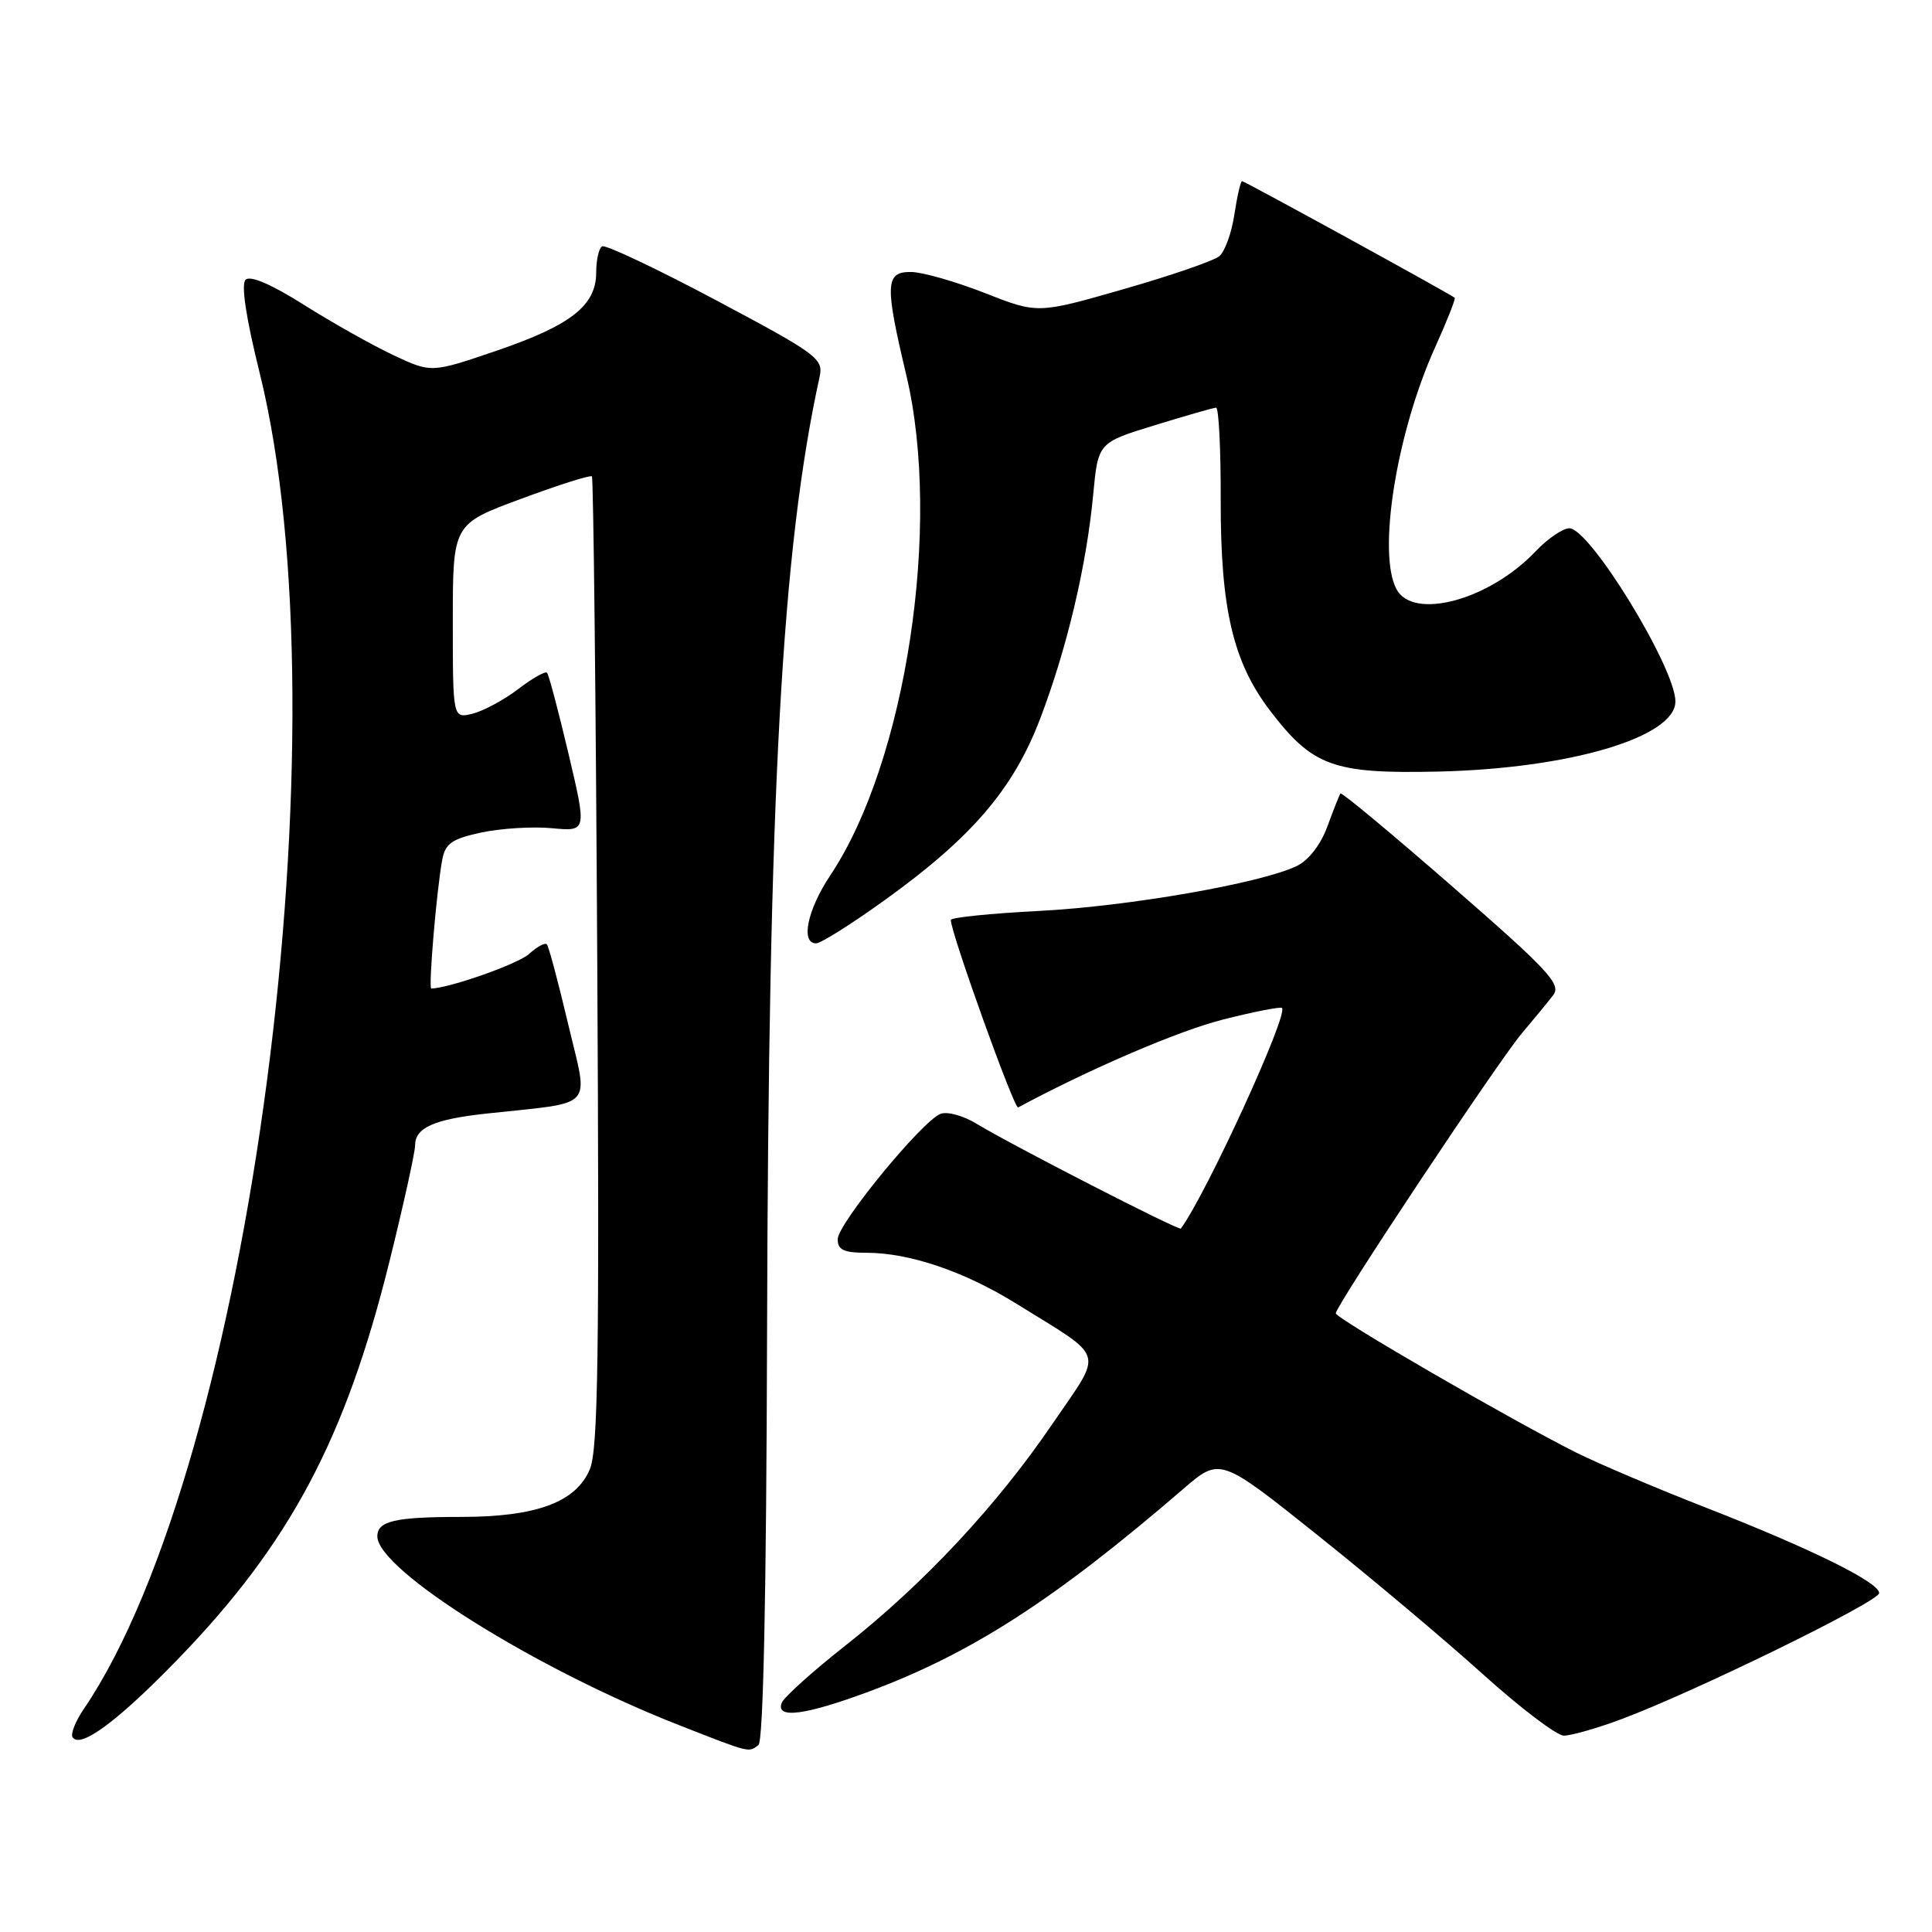 <?xml version="1.0" encoding="UTF-8" standalone="no"?>
<!DOCTYPE svg PUBLIC "-//W3C//DTD SVG 1.1//EN" "http://www.w3.org/Graphics/SVG/1.1/DTD/svg11.dtd" >
<svg xmlns="http://www.w3.org/2000/svg" xmlns:xlink="http://www.w3.org/1999/xlink" version="1.1" viewBox="0 0 256 256">
 <g >
 <path fill="currentColor"
d=" M 100.50 231.23 C 101.14 230.76 101.55 211.18 101.64 176.50 C 101.82 105.03 103.59 72.79 108.60 49.94 C 109.13 47.53 108.35 46.95 94.86 39.77 C 86.99 35.59 80.20 32.38 79.78 32.64 C 79.35 32.90 79.00 34.46 79.00 36.10 C 79.00 40.48 75.66 43.10 65.83 46.46 C 57.16 49.42 57.16 49.42 52.17 47.08 C 49.42 45.79 44.09 42.80 40.33 40.43 C 35.99 37.68 33.15 36.46 32.54 37.07 C 31.93 37.68 32.59 42.08 34.37 49.26 C 46.01 96.06 33.16 193.98 11.11 226.44 C 10.01 228.05 9.34 229.74 9.61 230.18 C 10.60 231.78 15.63 228.05 23.58 219.84 C 38.41 204.53 45.78 190.67 51.61 167.13 C 53.47 159.64 54.99 152.73 55.00 151.79 C 55.00 149.42 57.48 148.31 64.50 147.55 C 79.11 145.96 77.99 147.18 75.29 135.72 C 73.97 130.13 72.70 125.36 72.45 125.12 C 72.21 124.88 71.15 125.45 70.11 126.40 C 68.66 127.72 59.65 130.90 57.15 130.99 C 56.74 131.00 57.87 117.76 58.60 113.91 C 59.01 111.76 59.88 111.15 63.79 110.31 C 66.38 109.76 70.58 109.50 73.13 109.74 C 77.76 110.18 77.76 110.18 75.33 99.87 C 73.99 94.20 72.71 89.37 72.48 89.14 C 72.24 88.91 70.53 89.88 68.66 91.31 C 66.80 92.73 64.09 94.19 62.64 94.56 C 60.00 95.22 60.00 95.22 60.00 82.33 C 60.00 69.44 60.00 69.44 69.04 66.10 C 74.01 64.25 78.24 62.92 78.43 63.12 C 78.63 63.33 78.95 92.30 79.14 127.50 C 79.43 179.40 79.25 192.10 78.16 194.68 C 76.31 199.06 71.07 201.00 61.06 201.00 C 52.34 201.00 50.00 201.54 50.00 203.57 C 50.00 208.02 70.96 221.14 89.95 228.58 C 99.55 232.34 99.14 232.23 100.50 231.23 Z  M 214.71 227.85 C 224.30 224.30 249.00 212.22 249.00 211.09 C 249.00 209.66 239.92 205.18 225.89 199.71 C 219.51 197.22 211.86 193.97 208.89 192.49 C 200.39 188.25 177.00 174.70 177.00 174.02 C 177.00 173.00 198.48 140.68 201.63 136.95 C 203.23 135.05 205.12 132.76 205.81 131.86 C 206.91 130.42 205.20 128.58 192.48 117.50 C 184.45 110.50 177.77 104.94 177.62 105.14 C 177.47 105.34 176.69 107.30 175.89 109.50 C 175.00 111.93 173.40 113.99 171.83 114.75 C 167.07 117.04 149.63 120.08 137.75 120.70 C 131.29 121.03 125.99 121.57 125.99 121.90 C 125.96 123.52 134.40 147.02 134.91 146.74 C 144.39 141.64 156.16 136.59 162.00 135.11 C 166.12 134.06 169.67 133.37 169.87 133.56 C 170.76 134.40 159.85 158.20 156.47 162.79 C 156.23 163.11 134.12 151.77 129.36 148.88 C 127.64 147.83 125.51 147.25 124.63 147.59 C 122.19 148.52 111.00 162.16 111.00 164.20 C 111.00 165.62 111.81 166.00 114.82 166.00 C 120.50 166.00 127.78 168.47 134.63 172.72 C 146.70 180.22 146.25 178.70 139.44 188.69 C 132.10 199.48 122.37 209.90 112.00 218.06 C 107.66 221.48 103.87 224.89 103.58 225.64 C 102.75 227.81 106.72 227.28 115.31 224.08 C 128.80 219.03 139.76 211.96 156.78 197.30 C 161.66 193.09 161.66 193.09 174.58 203.41 C 181.69 209.09 191.55 217.38 196.50 221.85 C 201.45 226.31 206.27 229.97 207.21 229.98 C 208.15 229.99 211.53 229.03 214.71 227.85 Z  M 117.26 119.25 C 128.78 110.96 134.26 104.57 137.82 95.25 C 141.36 85.97 143.96 75.02 144.85 65.58 C 145.50 58.65 145.50 58.65 153.00 56.35 C 157.12 55.08 160.79 54.03 161.14 54.02 C 161.49 54.01 161.77 59.52 161.75 66.27 C 161.72 80.63 163.38 87.72 168.27 94.14 C 173.93 101.55 176.64 102.54 190.47 102.24 C 207.90 101.86 222.00 97.70 222.00 92.94 C 222.00 88.50 210.67 70.00 207.95 70.00 C 207.08 70.00 205.05 71.39 203.44 73.09 C 197.34 79.51 187.26 82.23 185.04 78.07 C 182.49 73.32 185.03 57.41 190.13 46.09 C 191.72 42.57 192.90 39.58 192.76 39.46 C 192.20 38.97 164.91 24.00 164.58 24.00 C 164.39 24.00 163.93 25.99 163.56 28.42 C 163.20 30.85 162.30 33.34 161.56 33.95 C 160.83 34.56 155.11 36.53 148.86 38.32 C 137.50 41.58 137.50 41.58 130.50 38.83 C 126.65 37.32 122.26 36.06 120.75 36.04 C 117.29 35.99 117.22 37.63 120.09 49.71 C 124.82 69.60 120.06 100.95 110.01 116.00 C 106.98 120.55 106.05 125.00 108.14 125.00 C 108.76 125.00 112.87 122.41 117.26 119.25 Z "/>
</g>
</svg>